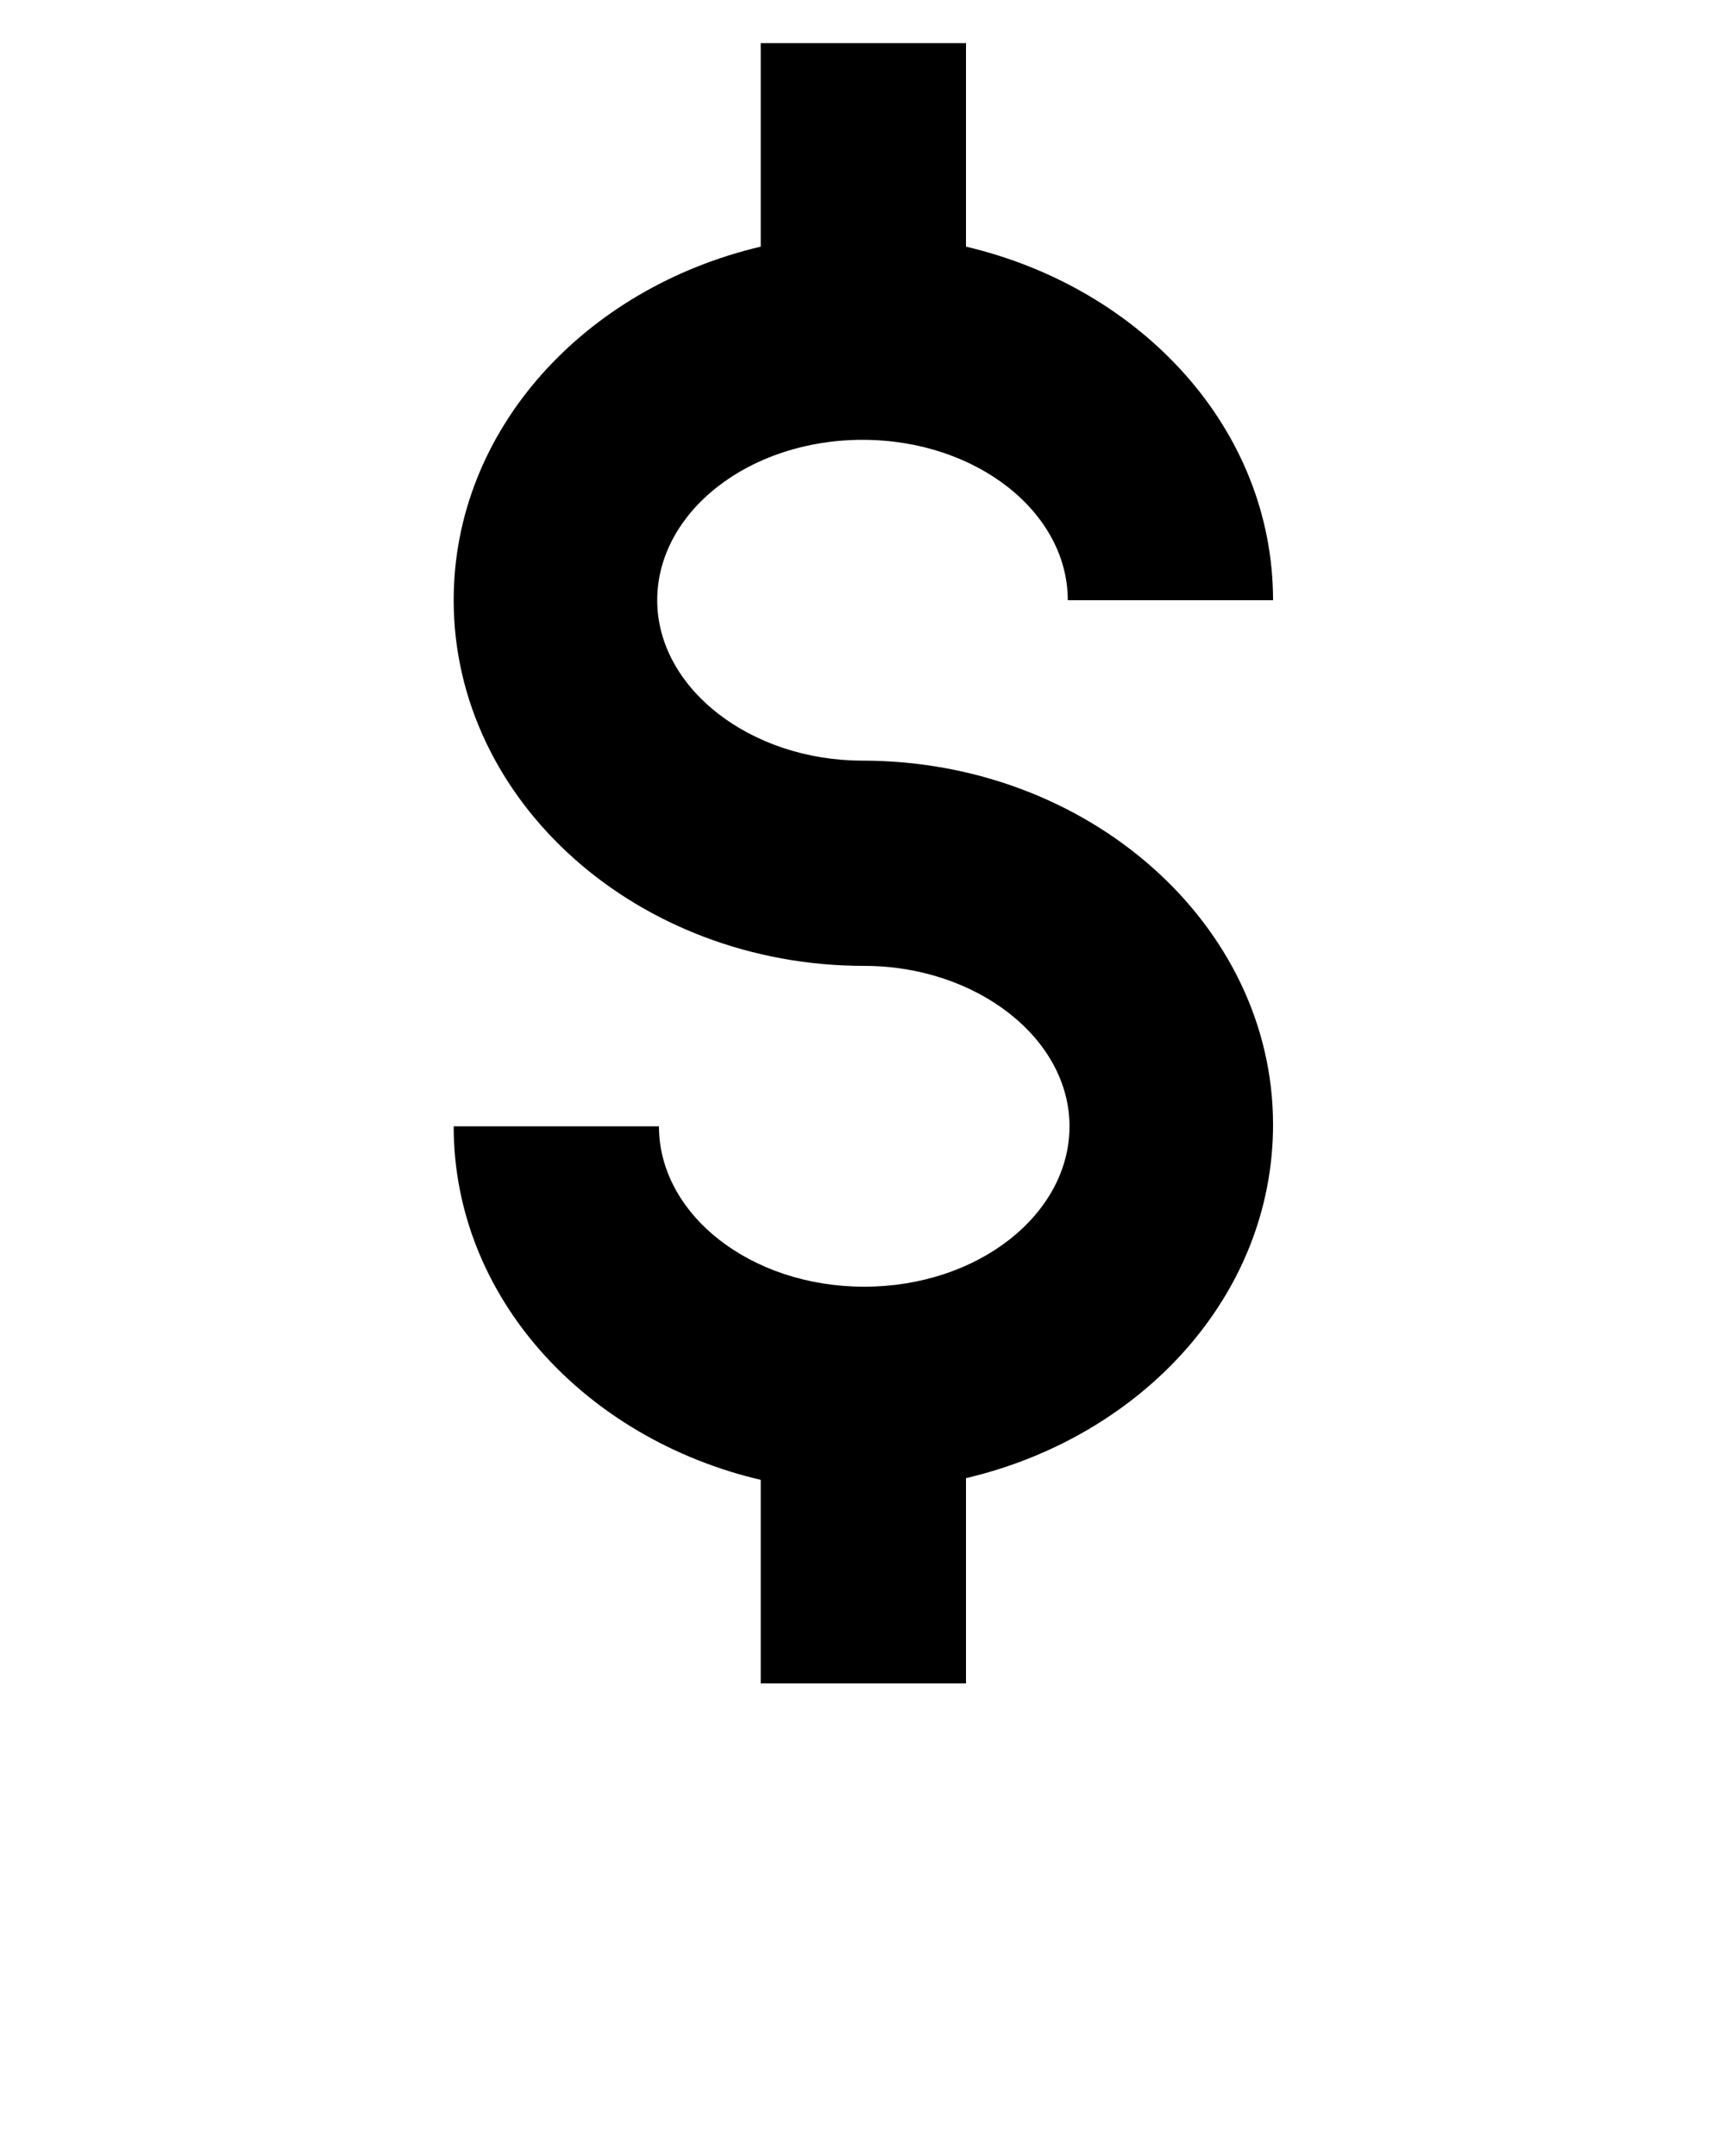 <svg xmlns="http://www.w3.org/2000/svg" xmlns:xlink="http://www.w3.org/1999/xlink" version="1.1" x="0px" y="0px" viewBox="0 0 100 125" style="enable-background:new 0 0 100 100;" xml:space="preserve"><g><path d="M50,44.1c-6.5,0-11.9-4.2-11.9-9.3c0-5.1,5.3-9.3,11.9-9.3s11.9,4.2,11.9,9.3h11.9c0-9.9-7.6-18.1-17.8-20.5V2.5H44.1v11.8   c-10.2,2.4-17.8,10.6-17.8,20.5c0,11.7,10.7,21.2,23.8,21.2c6.5,0,11.9,4.2,11.9,9.3c0,5.1-5.3,9.3-11.9,9.3s-11.9-4.2-11.9-9.3   H26.3c0,9.9,7.6,18.1,17.8,20.5v11.8h11.9V85.7c10.2-2.4,17.8-10.6,17.8-20.5C73.8,53.6,63.1,44.1,50,44.1z"/></g></svg>